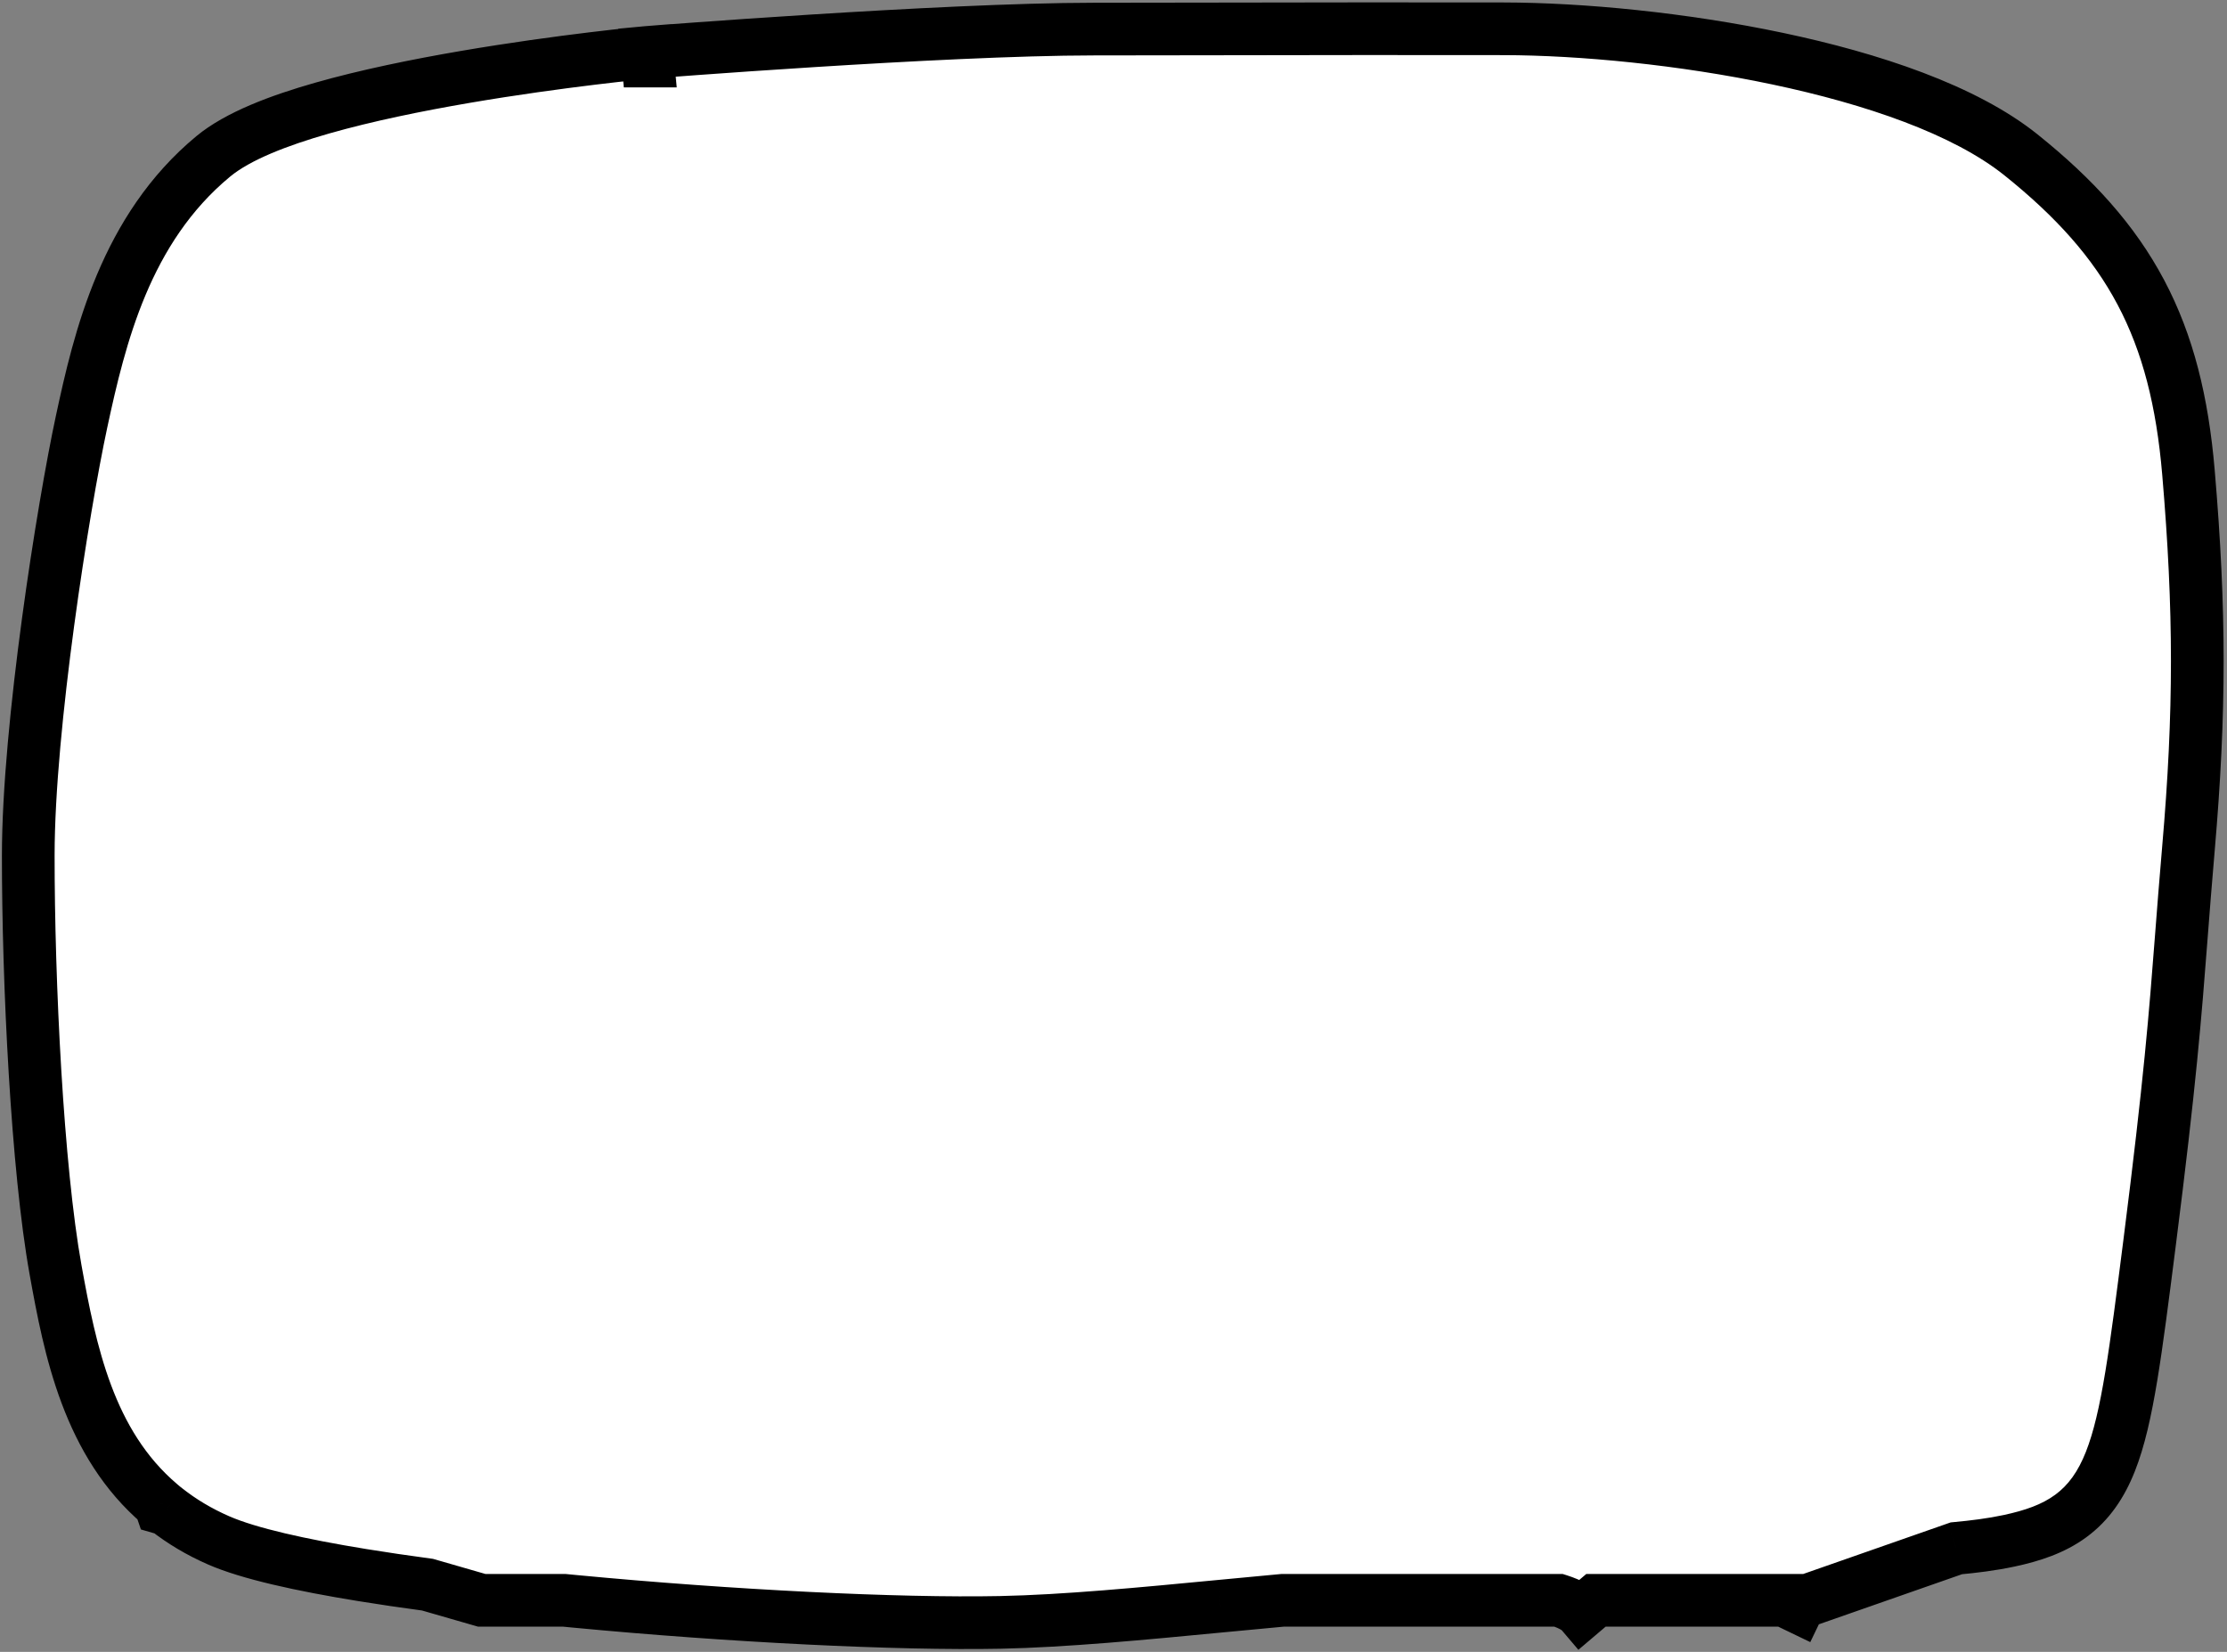 <svg width="465" height="345" viewBox="0 0 465 345" fill="none" xmlns="http://www.w3.org/2000/svg">
<rect x="0" y="0" width="465" height="345" fill="#808080" stroke="none"/>
<path fill-rule="evenodd" clip-rule="evenodd" d="M372.544 334.234H333.239L330.198 336.818C329.574 336.083 328.2 335.114 325.478 334.246C325.466 334.242 325.453 334.238 325.441 334.234H267.832C263.553 334.624 259.206 335.04 254.851 335.457L254.849 335.458C238.615 337.012 222.262 338.578 208.899 338.845C187.359 339.276 152.488 337.532 120.253 334.469C119.436 334.392 118.62 334.313 117.806 334.234H100.582L89.268 330.971C84.471 330.327 79.884 329.653 75.582 328.953C62.801 326.872 51.966 324.474 45.666 321.722C41.514 319.909 37.908 317.726 34.764 315.253L33.696 314.945L33.428 314.161C18.475 301.475 14.613 281.924 11.611 265.273C7.762 243.919 5.886 204.979 5.901 178.594C5.918 151.726 13.196 105.94 17.027 88.104C20.795 70.561 26.198 47.834 44.526 32.661C49.665 28.407 58.232 25.157 67.245 22.585C76.507 19.941 87.15 17.775 97.147 16.064C107.165 14.35 116.64 13.074 123.604 12.227C127.088 11.803 129.951 11.486 131.946 11.275C132.944 11.169 133.725 11.09 134.259 11.037C134.526 11.01 134.731 10.99 134.871 10.976L135.031 10.961L135.073 10.957L135.085 10.956L135.088 10.956C135.089 10.956 135.09 10.955 135.26 12.754H135.26L135.09 10.955L135.13 10.952L135.171 10.948L135.315 12.754C135.171 10.948 135.171 10.948 135.172 10.948L135.174 10.948L135.183 10.947L135.217 10.945L135.351 10.934L135.872 10.894C136.331 10.858 137.006 10.806 137.875 10.739C139.615 10.607 142.133 10.417 145.254 10.19C151.494 9.736 160.145 9.129 169.787 8.522C189.026 7.311 212.372 6.086 228.371 6.075C239.271 6.067 249.052 6.05 258.494 6.034C276.421 6.003 293.122 5.975 313.925 6.014C330.179 6.045 351.344 8.061 371.219 12.261C390.878 16.415 410.183 22.886 421.983 32.346C433.113 41.269 441.313 50.301 447.008 61.049C452.7 71.791 455.694 83.88 456.951 98.635C459.41 127.482 459.41 148.782 456.951 177.218C456.338 184.298 455.885 190.162 455.457 195.708C454.192 212.094 453.142 225.707 448.82 259.696L448.81 259.774L448.809 259.78C447.377 271.04 446.219 280.145 445.009 287.457C443.802 294.747 442.489 300.619 440.636 305.286C438.735 310.077 436.177 313.827 432.402 316.61C428.738 319.311 424.376 320.759 419.529 321.798C415.846 322.588 412.093 323.04 408.485 323.375L377.45 334.234H376.156C375.899 334.676 375.654 335.138 375.421 335.622L372.544 334.234Z" fill="white"/>
<path d="M372.544 334.234L374.933 329.28L373.801 328.734H372.544V334.234ZM333.239 334.234V328.734H331.218L329.677 330.043L333.239 334.234ZM330.198 336.818L326.007 340.38L329.569 344.57L333.76 341.009L330.198 336.818ZM325.478 334.246L323.804 339.485L323.806 339.486L325.478 334.246ZM325.441 334.234L327.099 328.99L326.29 328.734H325.441V334.234ZM267.832 334.234V328.734H267.582L267.332 328.757L267.832 334.234ZM254.851 335.457L255.307 340.938L255.341 340.936L255.375 340.932L254.851 335.457ZM254.849 335.458L254.392 329.977L254.358 329.979L254.324 329.983L254.849 335.458ZM208.899 338.845L208.789 333.346L208.789 333.346L208.899 338.845ZM120.253 334.469L119.733 339.945L119.733 339.945L120.253 334.469ZM117.806 334.234L118.34 328.76L118.073 328.734H117.806V334.234ZM100.582 334.234L99.058 339.518L99.805 339.734H100.582V334.234ZM89.268 330.971L90.792 325.686L90.402 325.574L90 325.52L89.268 330.971ZM75.582 328.953L74.698 334.381L74.698 334.381L75.582 328.953ZM45.666 321.722L47.867 316.682L47.867 316.682L45.666 321.722ZM34.764 315.253L38.165 310.93L37.32 310.266L36.288 309.968L34.764 315.253ZM33.696 314.945L28.492 316.725L29.419 319.436L32.172 320.23L33.696 314.945ZM33.428 314.161L38.632 312.381L38.142 310.948L36.986 309.967L33.428 314.161ZM11.611 265.273L6.198 266.249L6.198 266.249L11.611 265.273ZM5.901 178.594L11.402 178.597L5.901 178.594ZM17.027 88.104L22.404 89.259L17.027 88.104ZM44.526 32.661L41.019 28.425L41.019 28.425L44.526 32.661ZM67.245 22.585L68.754 27.873L68.754 27.873L67.245 22.585ZM97.147 16.064L96.219 10.643L96.219 10.643L97.147 16.064ZM123.604 12.227L124.267 17.687L124.267 17.687L123.604 12.227ZM131.946 11.275L132.526 16.744L132.526 16.744L131.946 11.275ZM134.259 11.037L134.804 16.509L134.804 16.509L134.259 11.037ZM134.871 10.976L134.345 5.502L134.342 5.502L134.871 10.976ZM135.031 10.961L134.511 5.486L134.506 5.486L135.031 10.961ZM135.073 10.957L134.557 5.481L134.554 5.482L135.073 10.957ZM135.085 10.956L134.571 5.48L134.568 5.48L135.085 10.956ZM135.088 10.956L135.602 16.431L135.605 16.431L135.088 10.956ZM135.26 12.754L129.784 13.272L130.256 18.254H135.26V12.754ZM135.26 12.754V18.254H141.304L140.736 12.237L135.26 12.754ZM135.09 10.955L134.576 5.479L129.097 5.994L129.614 11.473L135.09 10.955ZM135.13 10.952L134.697 5.469L134.657 5.472L134.616 5.476L135.13 10.952ZM135.171 10.948L140.653 10.511L140.217 5.032L134.737 5.466L135.171 10.948ZM135.315 12.754L129.832 13.191L140.797 12.318L135.315 12.754ZM135.172 10.948L134.74 5.465L134.738 5.465L135.172 10.948ZM135.174 10.948L135.605 16.431L135.607 16.431L135.174 10.948ZM135.183 10.947L134.751 5.464L134.75 5.465L135.183 10.947ZM135.217 10.945L134.786 5.462L134.785 5.462L135.217 10.945ZM135.351 10.934L134.923 5.451L134.92 5.451L135.351 10.934ZM135.872 10.894L135.446 5.41L135.445 5.41L135.872 10.894ZM137.875 10.739L138.294 16.224L138.294 16.224L137.875 10.739ZM145.254 10.19L145.653 15.676L145.653 15.676L145.254 10.19ZM169.787 8.522L170.133 14.011L170.133 14.011L169.787 8.522ZM228.371 6.075L228.367 0.575L228.371 6.075ZM258.494 6.034L258.485 0.534L258.494 6.034ZM313.925 6.014L313.915 11.514L313.925 6.014ZM371.219 12.261L372.356 6.88L372.356 6.88L371.219 12.261ZM421.983 32.346L418.543 36.638L418.543 36.638L421.983 32.346ZM447.008 61.049L451.868 58.474L451.868 58.474L447.008 61.049ZM456.951 98.635L451.471 99.102L451.471 99.102L456.951 98.635ZM456.951 177.218L451.471 176.744L451.471 176.744L456.951 177.218ZM455.457 195.708L460.941 196.132L460.941 196.132L455.457 195.708ZM448.82 259.696L443.364 259.003L443.363 259.005L448.82 259.696ZM448.81 259.774L443.353 259.083L443.351 259.099L443.349 259.115L448.81 259.774ZM448.809 259.78L454.265 260.474L454.267 260.456L454.269 260.439L448.809 259.78ZM445.009 287.457L450.435 288.355L450.435 288.355L445.009 287.457ZM440.636 305.286L445.748 307.315L445.748 307.315L440.636 305.286ZM432.402 316.61L435.666 321.037L435.666 321.037L432.402 316.61ZM419.529 321.798L420.682 327.176L420.682 327.176L419.529 321.798ZM408.485 323.375L407.976 317.899L407.305 317.961L406.668 318.184L408.485 323.375ZM377.45 334.234V339.734H378.384L379.266 339.425L377.45 334.234ZM376.156 334.234V328.734H372.992L371.401 331.469L376.156 334.234ZM375.421 335.622L373.032 340.576L377.988 342.966L380.376 338.009L375.421 335.622ZM372.544 328.734H333.239V339.734H372.544V328.734ZM329.677 330.043L326.636 332.627L333.76 341.009L336.801 338.425L329.677 330.043ZM334.389 333.256C332.829 331.42 330.36 330.03 327.15 329.006L323.806 339.486C324.869 339.825 325.512 340.134 325.861 340.337C326.223 340.548 326.193 340.598 326.007 340.38L334.389 333.256ZM327.152 329.007C327.137 329.002 327.119 328.996 327.099 328.99L323.782 339.478C323.787 339.479 323.794 339.482 323.804 339.485L327.152 329.007ZM325.441 328.734H267.832V339.734H325.441V328.734ZM267.332 328.757C263.039 329.148 258.68 329.565 254.326 329.982L255.375 340.932C259.733 340.515 264.067 340.1 268.331 339.711L267.332 328.757ZM254.394 329.976L254.392 329.977L255.305 340.939L255.307 340.938L254.394 329.976ZM254.324 329.983C238.025 331.543 221.901 333.084 208.789 333.346L209.009 344.344C222.624 344.072 239.204 342.481 255.373 340.932L254.324 329.983ZM208.789 333.346C187.539 333.771 152.897 332.046 120.774 328.994L119.733 339.945C152.079 343.018 187.178 344.78 209.009 344.344L208.789 333.346ZM120.774 328.994C119.961 328.917 119.149 328.839 118.34 328.76L117.272 339.708C118.091 339.788 118.911 339.867 119.733 339.945L120.774 328.994ZM117.806 328.734H100.582V339.734H117.806V328.734ZM102.106 328.949L90.792 325.686L87.744 336.256L99.058 339.518L102.106 328.949ZM90 325.52C85.245 324.882 80.709 324.215 76.466 323.524L74.698 334.381C79.059 335.091 83.697 335.773 88.537 336.422L90 325.52ZM76.466 323.524C63.654 321.438 53.457 319.123 47.867 316.682L43.464 326.763C50.475 329.824 61.948 332.305 74.698 334.381L76.466 323.524ZM47.867 316.682C44.135 315.052 40.933 313.108 38.165 310.93L31.364 319.576C34.883 322.344 38.894 324.766 43.464 326.763L47.867 316.682ZM36.288 309.968L35.22 309.66L32.172 320.23L33.24 320.538L36.288 309.968ZM38.9 313.165L38.632 312.381L28.224 315.942L28.492 316.725L38.9 313.165ZM36.986 309.967C23.753 298.74 20.076 281.229 17.024 264.297L6.198 266.249C9.15 282.618 13.197 304.21 29.87 318.355L36.986 309.967ZM17.024 264.297C13.264 243.44 11.386 204.898 11.402 178.597L0.401 178.591C0.386 205.06 2.259 244.398 6.198 266.249L17.024 264.297ZM11.402 178.597C11.417 152.297 18.605 106.946 22.404 89.259L11.649 86.949C7.787 104.933 0.418 151.156 0.401 178.591L11.402 178.597ZM22.404 89.259C26.202 71.576 31.347 50.711 48.033 36.898L41.019 28.425C21.049 44.956 15.387 69.546 11.649 86.949L22.404 89.259ZM48.033 36.898C52.206 33.444 59.767 30.438 68.754 27.873L65.736 17.296C56.697 19.875 47.124 23.371 41.019 28.425L48.033 36.898ZM68.754 27.873C77.746 25.307 88.171 23.18 98.075 21.485L96.219 10.643C86.129 12.37 75.269 14.575 65.736 17.296L68.754 27.873ZM98.075 21.485C107.979 19.79 117.361 18.527 124.267 17.687L122.94 6.767C115.918 7.621 106.35 8.909 96.219 10.643L98.075 21.485ZM124.267 17.687C127.721 17.267 130.555 16.953 132.526 16.744L131.366 5.806C129.347 6.02 126.456 6.34 122.94 6.767L124.267 17.687ZM132.526 16.744C133.511 16.64 134.281 16.561 134.804 16.509L133.714 5.564C133.169 5.618 132.376 5.698 131.366 5.806L132.526 16.744ZM134.804 16.509C135.066 16.483 135.266 16.464 135.4 16.451L134.342 5.502C134.197 5.516 133.986 5.536 133.714 5.564L134.804 16.509ZM135.397 16.451L135.557 16.436L134.506 5.486L134.345 5.502L135.397 16.451ZM135.551 16.436L135.593 16.432L134.554 5.482L134.511 5.486L135.551 16.436ZM135.59 16.433L135.602 16.431L134.568 5.48L134.557 5.481L135.59 16.433ZM135.599 16.432L135.602 16.431L134.574 5.48L134.571 5.48L135.599 16.432ZM135.605 16.431C135.605 16.431 135.577 16.434 135.55 16.436C135.522 16.438 135.44 16.444 135.385 16.448C135.243 16.455 135.014 16.462 134.731 16.444C134.119 16.404 133.353 16.25 132.561 15.84C131.042 15.055 130.376 13.83 130.167 13.412C129.926 12.929 129.814 12.521 129.778 12.387C129.73 12.207 129.701 12.063 129.687 11.991C129.659 11.847 129.644 11.734 129.64 11.703C129.633 11.657 129.629 11.62 129.627 11.603C129.621 11.551 129.617 11.51 129.619 11.531C129.62 11.545 129.625 11.59 129.635 11.704C129.657 11.925 129.699 12.372 129.784 13.272L140.735 12.236C140.65 11.337 140.607 10.885 140.586 10.657C140.575 10.546 140.568 10.478 140.564 10.436C140.563 10.429 140.558 10.374 140.551 10.315C140.549 10.296 140.544 10.258 140.538 10.211C140.534 10.18 140.518 10.065 140.49 9.921C140.476 9.849 140.447 9.704 140.399 9.524C140.363 9.39 140.25 8.982 140.01 8.499C139.801 8.082 139.135 6.857 137.616 6.071C136.824 5.661 136.058 5.507 135.446 5.467C135.163 5.449 134.933 5.456 134.792 5.464C134.737 5.467 134.654 5.473 134.627 5.475C134.6 5.477 134.572 5.48 134.572 5.48L135.605 16.431ZM135.26 18.254H135.26V7.254H135.26V18.254ZM129.614 11.473L129.784 13.271L140.736 12.237L140.566 10.438L129.614 11.473ZM134.616 5.476L134.576 5.479L135.604 16.431L135.645 16.427L134.616 5.476ZM134.737 5.466L134.697 5.469L135.564 16.434L135.604 16.431L134.737 5.466ZM140.797 12.317L140.653 10.511L129.688 11.385L129.832 13.191L140.797 12.317ZM140.797 12.318C140.725 11.415 140.69 10.965 140.672 10.741C140.663 10.627 140.659 10.577 140.658 10.556C140.656 10.538 140.658 10.558 140.66 10.586C140.66 10.596 140.662 10.616 140.663 10.643C140.664 10.66 140.668 10.725 140.67 10.809C140.671 10.85 140.673 10.936 140.671 11.044C140.669 11.118 140.665 11.377 140.62 11.704C140.596 11.871 140.546 12.179 140.432 12.553C140.325 12.904 140.086 13.57 139.554 14.271C138.938 15.084 138.084 15.739 137.064 16.113C136.616 16.277 136.233 16.351 135.985 16.388C135.89 16.401 135.748 16.418 135.7 16.423C135.653 16.427 135.605 16.431 135.605 16.431L134.738 5.465C134.738 5.465 134.691 5.469 134.643 5.474C134.595 5.479 134.453 5.495 134.358 5.509C134.11 5.546 133.727 5.62 133.28 5.784C132.259 6.158 131.405 6.812 130.789 7.625C129.858 8.853 129.733 10.124 129.724 10.193C129.678 10.52 129.674 10.778 129.672 10.853C129.671 10.961 129.672 11.047 129.673 11.089C129.676 11.173 129.679 11.239 129.68 11.257C129.682 11.284 129.683 11.306 129.684 11.317C129.686 11.353 129.689 11.387 129.69 11.397C129.692 11.433 129.697 11.496 129.706 11.607C129.724 11.835 129.76 12.288 129.832 13.19L140.797 12.318ZM135.603 16.431L135.605 16.431L134.743 5.465L134.74 5.465L135.603 16.431ZM135.607 16.431L135.616 16.43L134.75 5.465L134.741 5.465L135.607 16.431ZM135.615 16.43L135.649 16.428L134.785 5.462L134.751 5.464L135.615 16.43ZM135.648 16.428L135.781 16.417L134.92 5.451L134.786 5.462L135.648 16.428ZM135.779 16.418L136.3 16.377L135.445 5.41L134.923 5.451L135.779 16.418ZM136.299 16.377C136.754 16.342 137.427 16.29 138.294 16.224L137.457 5.255C136.585 5.322 135.907 5.374 135.446 5.41L136.299 16.377ZM138.294 16.224C140.027 16.091 142.54 15.902 145.653 15.676L144.854 4.705C141.727 4.932 139.202 5.122 137.457 5.255L138.294 16.224ZM145.653 15.676C151.88 15.222 160.512 14.617 170.133 14.011L169.441 3.033C159.777 3.642 151.107 4.249 144.854 4.705L145.653 15.676ZM170.133 14.011C189.373 12.8 212.566 11.586 228.375 11.575L228.367 0.575C212.179 0.586 188.679 1.822 169.441 3.033L170.133 14.011ZM228.375 11.575C239.278 11.567 249.062 11.55 258.504 11.534L258.485 0.534C249.043 0.55 239.264 0.567 228.367 0.575L228.375 11.575ZM258.504 11.534C276.431 11.503 293.123 11.475 313.915 11.514L313.936 0.514C293.121 0.475 276.411 0.503 258.485 0.534L258.504 11.534ZM313.915 11.514C329.791 11.545 350.579 13.521 370.082 17.642L372.356 6.88C352.11 2.602 330.567 0.546 313.936 0.514L313.915 11.514ZM370.082 17.642C389.584 21.763 407.805 28.028 418.543 36.638L425.424 28.055C412.562 17.743 392.172 11.067 372.356 6.88L370.082 17.642ZM418.543 36.638C429.281 45.246 436.905 53.727 442.148 63.624L451.868 58.474C445.722 46.874 436.945 37.292 425.424 28.055L418.543 36.638ZM442.148 63.624C447.392 73.521 450.255 84.833 451.471 99.102L462.431 98.168C461.132 82.928 458.007 70.061 451.868 58.474L442.148 63.624ZM451.471 99.102C453.903 127.641 453.903 148.625 451.471 176.744L462.43 177.692C464.917 148.938 464.916 127.324 462.431 98.168L451.471 99.102ZM451.471 176.744C450.856 183.852 450.402 189.739 449.974 195.285L460.941 196.132C461.369 190.585 461.82 184.744 462.43 177.692L451.471 176.744ZM449.974 195.285C448.714 211.603 447.671 225.123 443.364 259.003L454.276 260.39C458.612 226.29 459.671 212.584 460.941 196.132L449.974 195.285ZM443.363 259.005L443.353 259.083L454.266 260.466L454.276 260.388L443.363 259.005ZM443.349 259.115L443.349 259.121L454.269 260.439L454.27 260.433L443.349 259.115ZM443.353 259.086C441.916 270.384 440.773 279.372 439.583 286.559L450.435 288.355C451.666 280.918 452.838 271.695 454.265 260.474L443.353 259.086ZM439.583 286.559C438.39 293.762 437.151 299.157 435.524 303.257L445.748 307.315C447.826 302.08 449.214 295.731 450.435 288.355L439.583 286.559ZM435.524 303.257C433.897 307.358 431.882 310.161 429.139 312.182L435.666 321.037C440.473 317.493 443.573 312.796 445.748 307.315L435.524 303.257ZM429.139 312.182C426.395 314.205 422.92 315.446 418.377 316.42L420.682 327.176C425.832 326.072 431.081 324.416 435.666 321.037L429.139 312.182ZM418.377 316.42C415.003 317.143 411.496 317.572 407.976 317.899L408.994 328.852C412.689 328.509 416.689 328.032 420.682 327.176L418.377 316.42ZM406.668 318.184L375.634 329.042L379.266 339.425L410.301 328.567L406.668 318.184ZM377.45 328.734H376.156V339.734H377.45V328.734ZM371.401 331.469C371.07 332.039 370.759 332.628 370.466 333.234L380.376 338.009C380.55 337.648 380.728 337.312 380.911 336.998L371.401 331.469ZM377.81 330.668L374.933 329.28L370.154 339.188L373.032 340.576L377.81 330.668Z" fill="black"/>
</svg>
